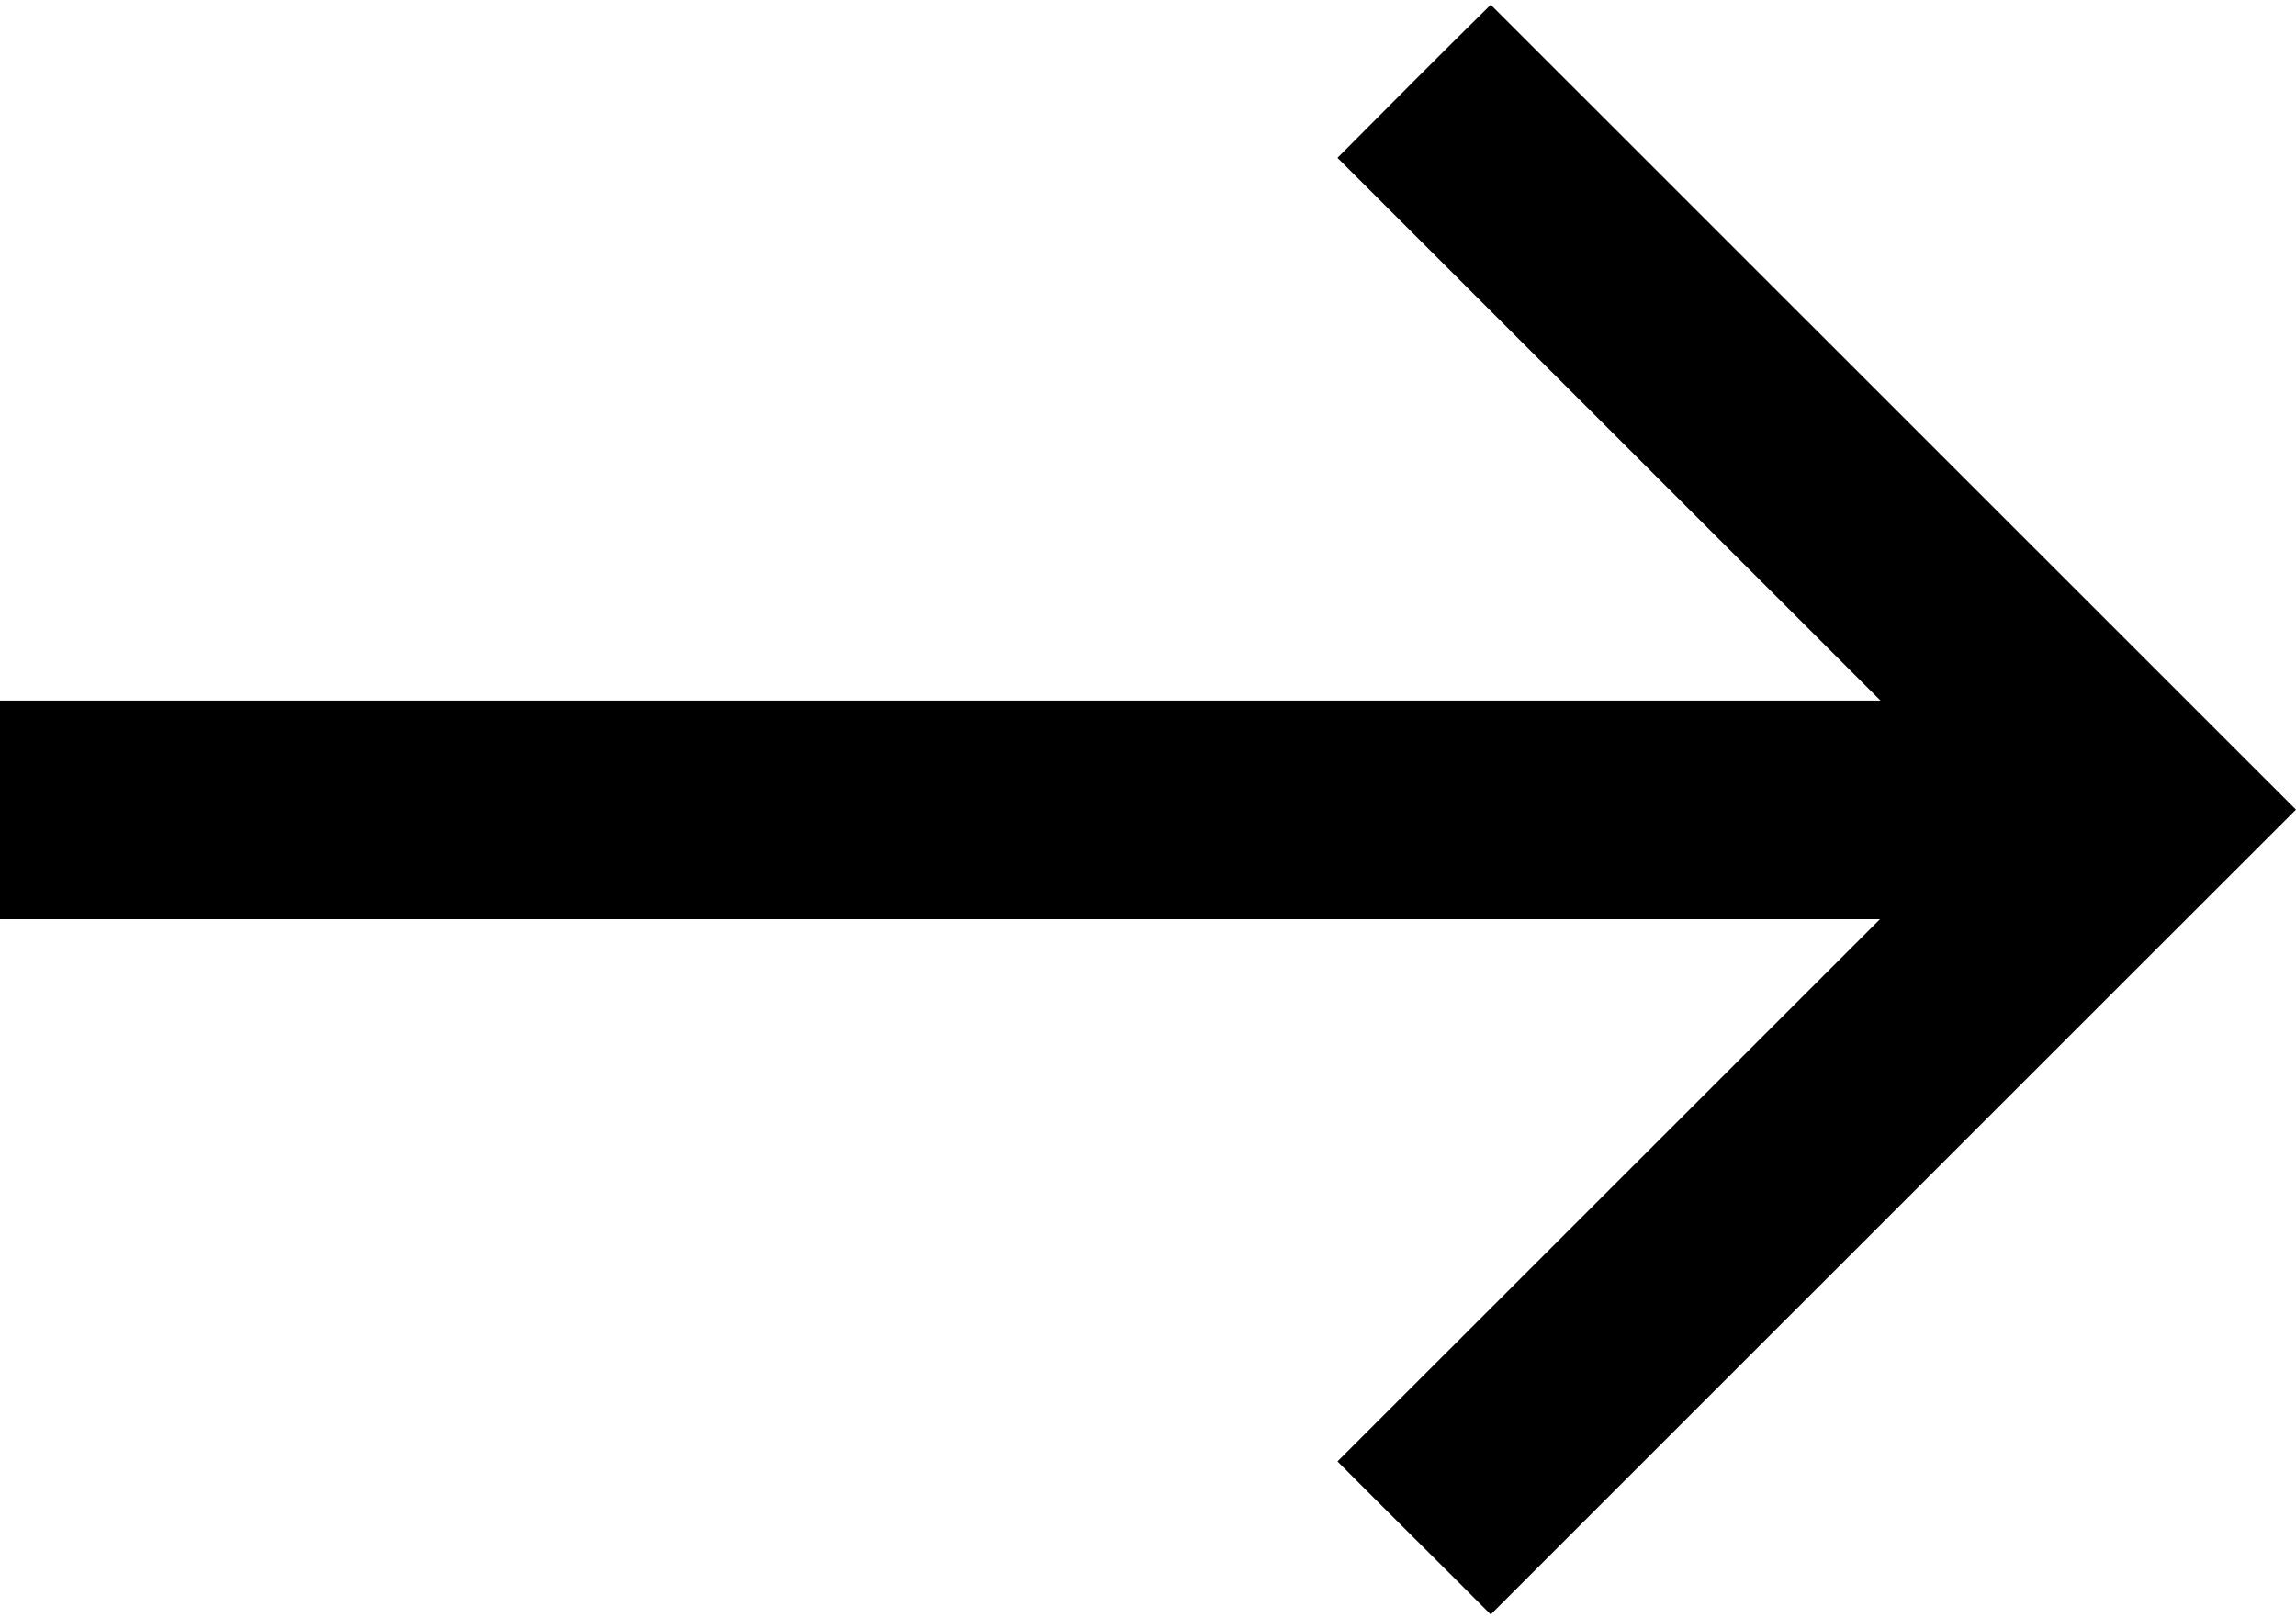 <?xml version="1.0" encoding="UTF-8" standalone="no"?>
<!DOCTYPE svg PUBLIC "-//W3C//DTD SVG 1.1//EN" "http://www.w3.org/Graphics/SVG/1.1/DTD/svg11.dtd">
<svg viewBox="0 0 200 141" xmlns="http://www.w3.org/2000/svg" fill-rule="evenodd" clip-rule="evenodd" stroke-linejoin="round" stroke-miterlimit="2">
    <path d="M129.855.412l70.142 70.123-13.348 13.339-56.794 56.784c-4.45-4.478-8.899-8.86-13.348-13.338l56.803-56.785-56.803-56.785c4.449-4.478 8.898-8.956 13.348-13.338z"></path>
    <path d="M-.002 61.033h182.929V80.08H-.002z"></path>
</svg>